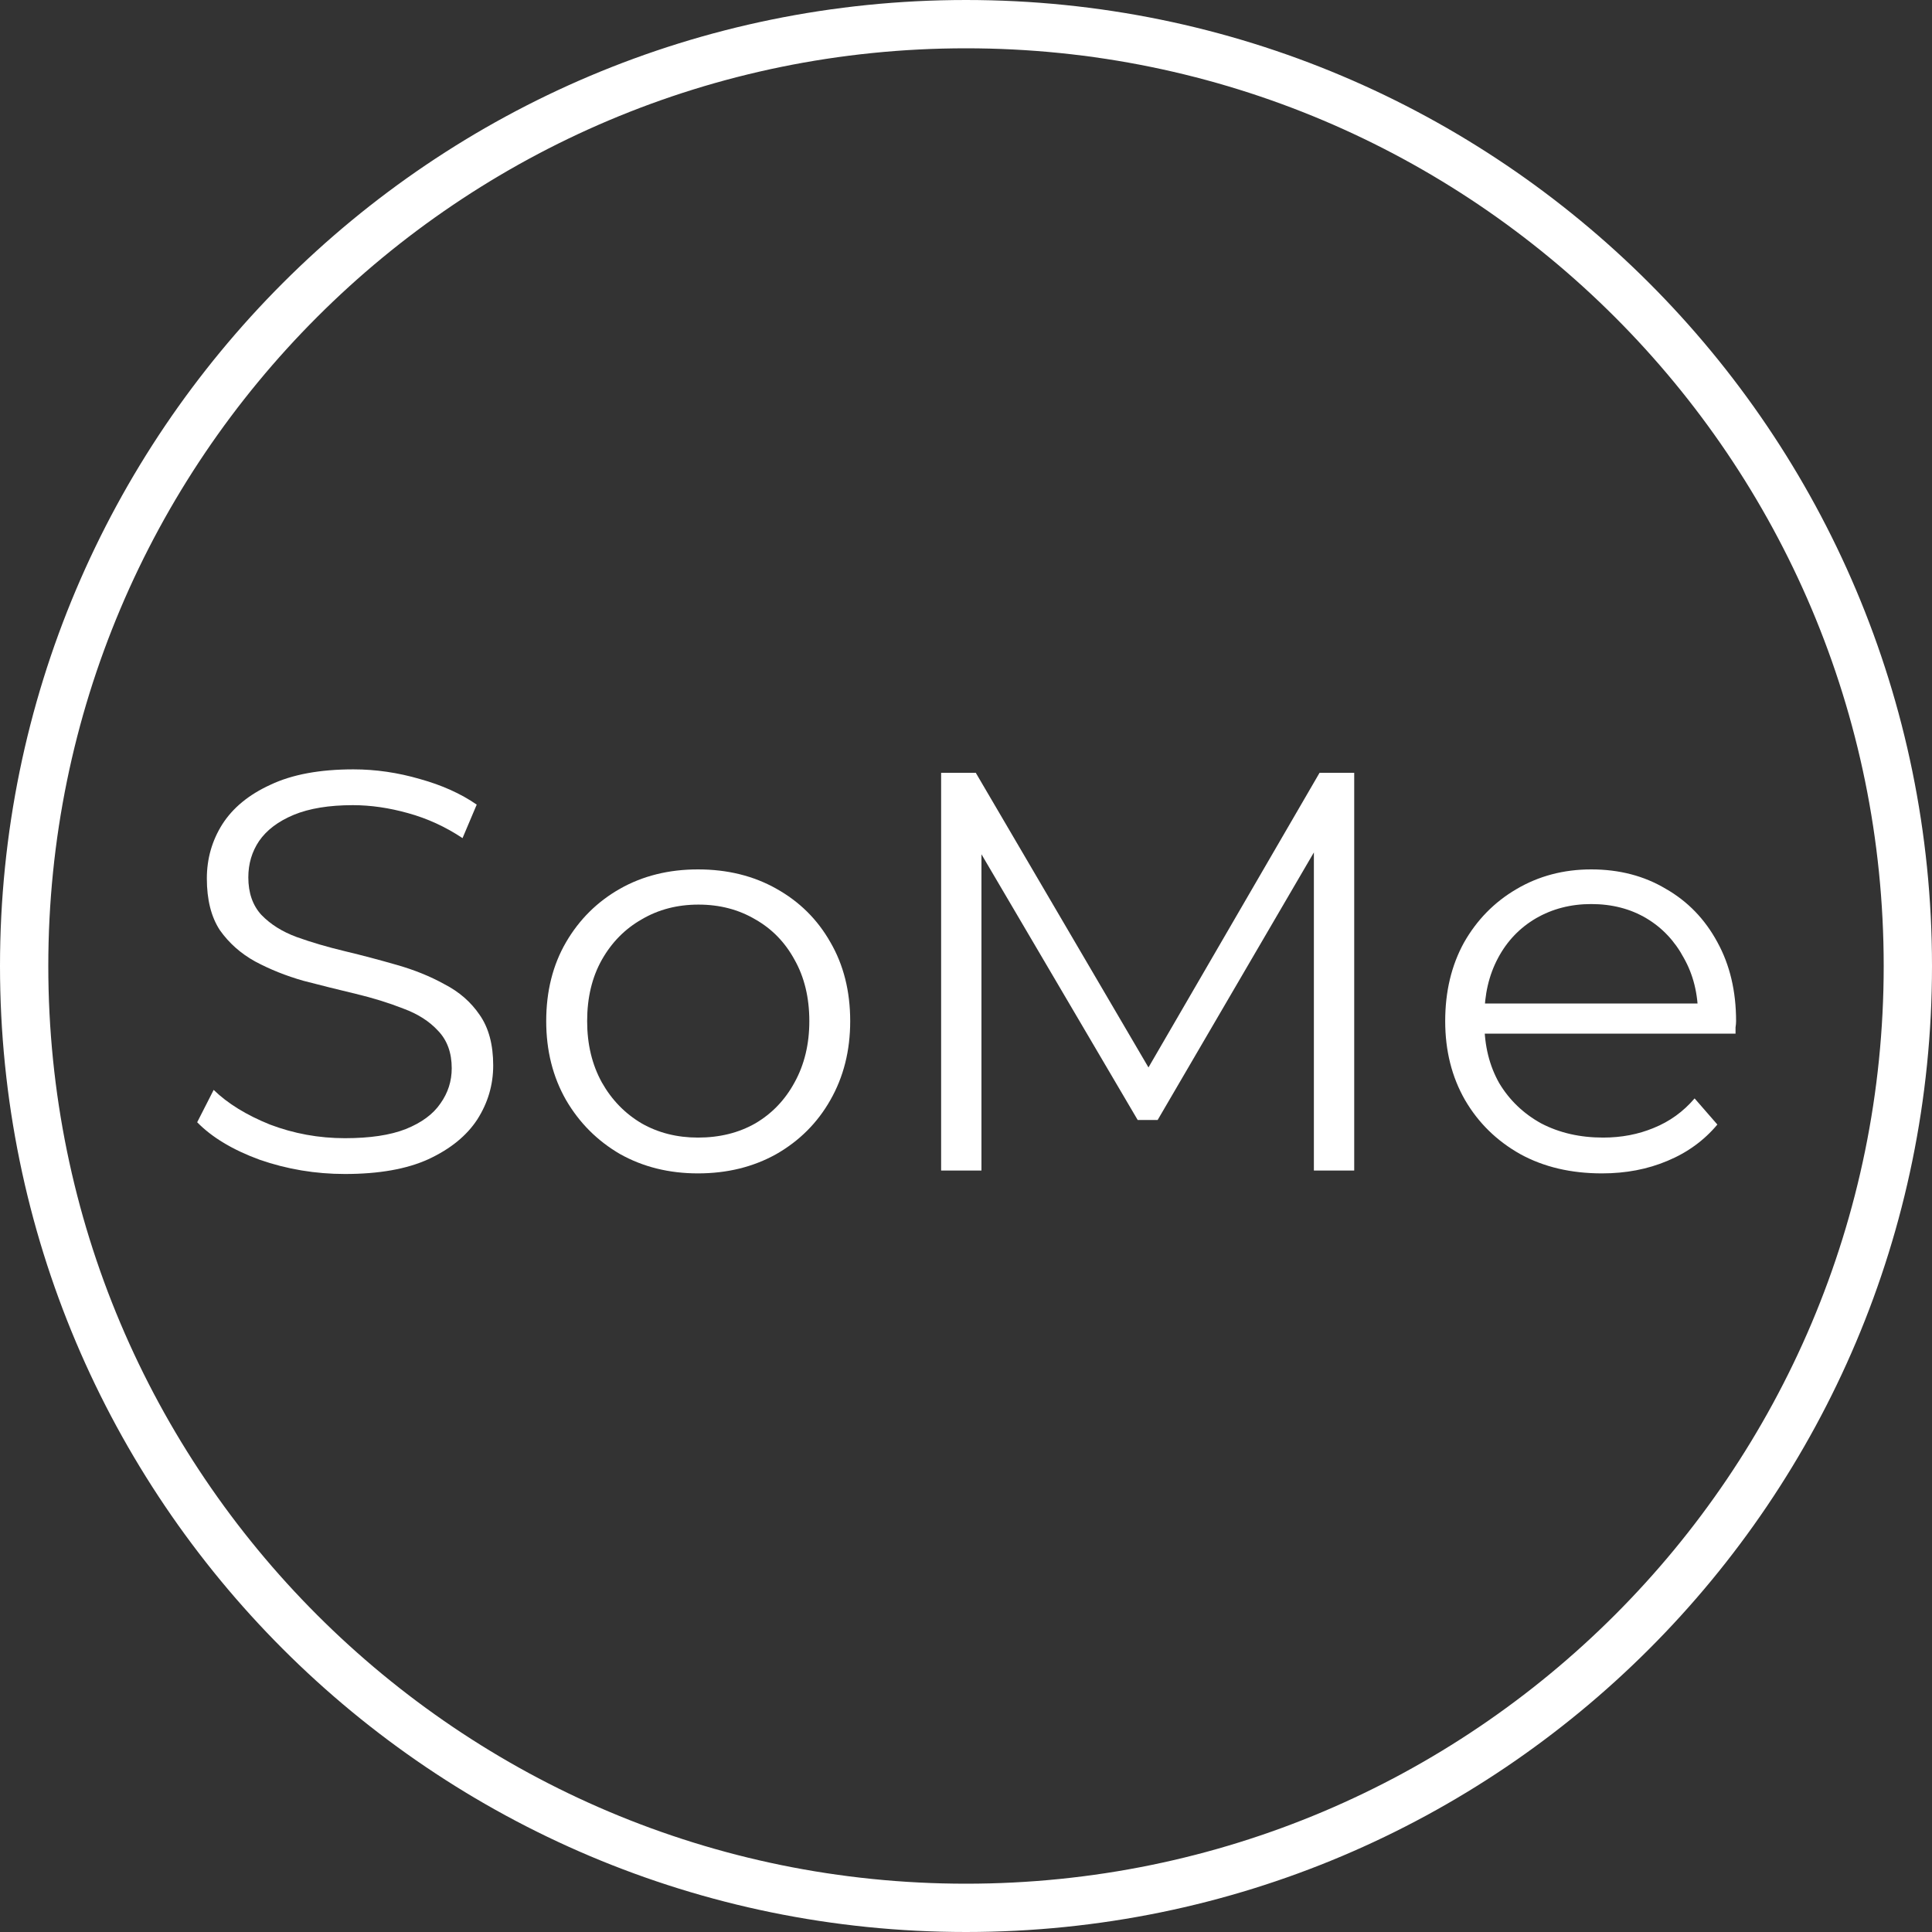 <svg width="32" height="32" viewBox="0 0 32 32" fill="none" xmlns="http://www.w3.org/2000/svg">
<rect x="0" y="0" width="32" height="32" fill="#333333" stroke="none"/>
<path d="M5.713 19.445C5.224 19.445 4.753 19.366 4.301 19.209C3.856 19.046 3.511 18.839 3.266 18.588L3.539 18.052C3.771 18.278 4.082 18.469 4.471 18.626C4.866 18.776 5.28 18.852 5.713 18.852C6.127 18.852 6.463 18.802 6.72 18.701C6.984 18.595 7.175 18.453 7.294 18.278C7.42 18.102 7.482 17.907 7.482 17.694C7.482 17.437 7.407 17.23 7.256 17.073C7.112 16.916 6.921 16.794 6.682 16.706C6.444 16.612 6.18 16.53 5.892 16.461C5.603 16.392 5.314 16.32 5.026 16.245C4.737 16.163 4.471 16.056 4.226 15.925C3.987 15.793 3.793 15.62 3.642 15.407C3.498 15.188 3.426 14.902 3.426 14.551C3.426 14.224 3.511 13.926 3.68 13.656C3.856 13.38 4.122 13.161 4.48 12.998C4.838 12.828 5.296 12.743 5.854 12.743C6.224 12.743 6.591 12.797 6.955 12.903C7.319 13.004 7.633 13.145 7.896 13.327L7.661 13.882C7.379 13.694 7.078 13.556 6.758 13.468C6.444 13.38 6.14 13.336 5.845 13.336C5.449 13.336 5.123 13.39 4.866 13.496C4.609 13.603 4.417 13.748 4.292 13.929C4.173 14.105 4.113 14.306 4.113 14.532C4.113 14.789 4.185 14.996 4.329 15.153C4.48 15.31 4.675 15.432 4.913 15.52C5.158 15.608 5.424 15.686 5.713 15.755C6.002 15.824 6.287 15.9 6.569 15.981C6.858 16.063 7.122 16.169 7.36 16.301C7.605 16.427 7.799 16.596 7.944 16.809C8.094 17.023 8.169 17.302 8.169 17.647C8.169 17.967 8.082 18.265 7.906 18.541C7.73 18.811 7.46 19.031 7.096 19.2C6.739 19.363 6.278 19.445 5.713 19.445Z" fill="white"/>
<path d="M11.56 19.435C11.083 19.435 10.653 19.329 10.27 19.115C9.894 18.896 9.596 18.598 9.376 18.221C9.157 17.838 9.047 17.402 9.047 16.913C9.047 16.417 9.157 15.981 9.376 15.605C9.596 15.228 9.894 14.933 10.27 14.72C10.647 14.507 11.077 14.4 11.56 14.4C12.049 14.4 12.482 14.507 12.859 14.72C13.241 14.933 13.539 15.228 13.753 15.605C13.972 15.981 14.082 16.417 14.082 16.913C14.082 17.402 13.972 17.838 13.753 18.221C13.539 18.598 13.241 18.896 12.859 19.115C12.476 19.329 12.043 19.435 11.56 19.435ZM11.56 18.842C11.918 18.842 12.234 18.764 12.51 18.607C12.787 18.444 13.003 18.218 13.16 17.929C13.323 17.634 13.405 17.296 13.405 16.913C13.405 16.524 13.323 16.185 13.16 15.896C13.003 15.608 12.787 15.385 12.51 15.228C12.234 15.065 11.921 14.983 11.569 14.983C11.218 14.983 10.904 15.065 10.628 15.228C10.352 15.385 10.132 15.608 9.969 15.896C9.806 16.185 9.725 16.524 9.725 16.913C9.725 17.296 9.806 17.634 9.969 17.929C10.132 18.218 10.352 18.444 10.628 18.607C10.904 18.764 11.215 18.842 11.56 18.842Z" fill="white"/>
<path d="M15.588 19.388V12.8H16.162L19.174 17.939H18.872L21.856 12.8H22.43V19.388H21.762V13.845H21.922L19.174 18.551H18.844L16.077 13.845H16.256V19.388H15.588Z" fill="white"/>
<path d="M26.534 19.435C26.02 19.435 25.568 19.329 25.179 19.115C24.79 18.896 24.486 18.598 24.266 18.221C24.046 17.838 23.937 17.402 23.937 16.913C23.937 16.424 24.04 15.991 24.247 15.614C24.46 15.238 24.749 14.943 25.113 14.729C25.483 14.51 25.897 14.4 26.355 14.4C26.82 14.4 27.231 14.507 27.588 14.72C27.952 14.927 28.238 15.222 28.445 15.605C28.652 15.981 28.755 16.417 28.755 16.913C28.755 16.944 28.752 16.979 28.746 17.017C28.746 17.048 28.746 17.082 28.746 17.12H24.445V16.621H28.388L28.125 16.819C28.125 16.461 28.046 16.144 27.89 15.868C27.739 15.586 27.532 15.366 27.268 15.209C27.005 15.053 26.701 14.974 26.355 14.974C26.017 14.974 25.712 15.053 25.442 15.209C25.173 15.366 24.962 15.586 24.812 15.868C24.661 16.151 24.586 16.474 24.586 16.838V16.941C24.586 17.318 24.668 17.65 24.831 17.939C25 18.221 25.232 18.444 25.527 18.607C25.828 18.764 26.17 18.842 26.553 18.842C26.854 18.842 27.134 18.789 27.391 18.682C27.654 18.576 27.88 18.413 28.068 18.193L28.445 18.626C28.225 18.889 27.949 19.09 27.617 19.228C27.29 19.366 26.93 19.435 26.534 19.435Z" fill="white"/>
<path d="M31.6 16C31.6 24.616 24.616 31.6 16 31.6C7.384 31.6 0.4 24.616 0.4 16C0.4 7.384 7.384 0.4 16 0.4C24.616 0.4 31.6 7.384 31.6 16Z" stroke="white" stroke-width="0.8"/>
</svg>
